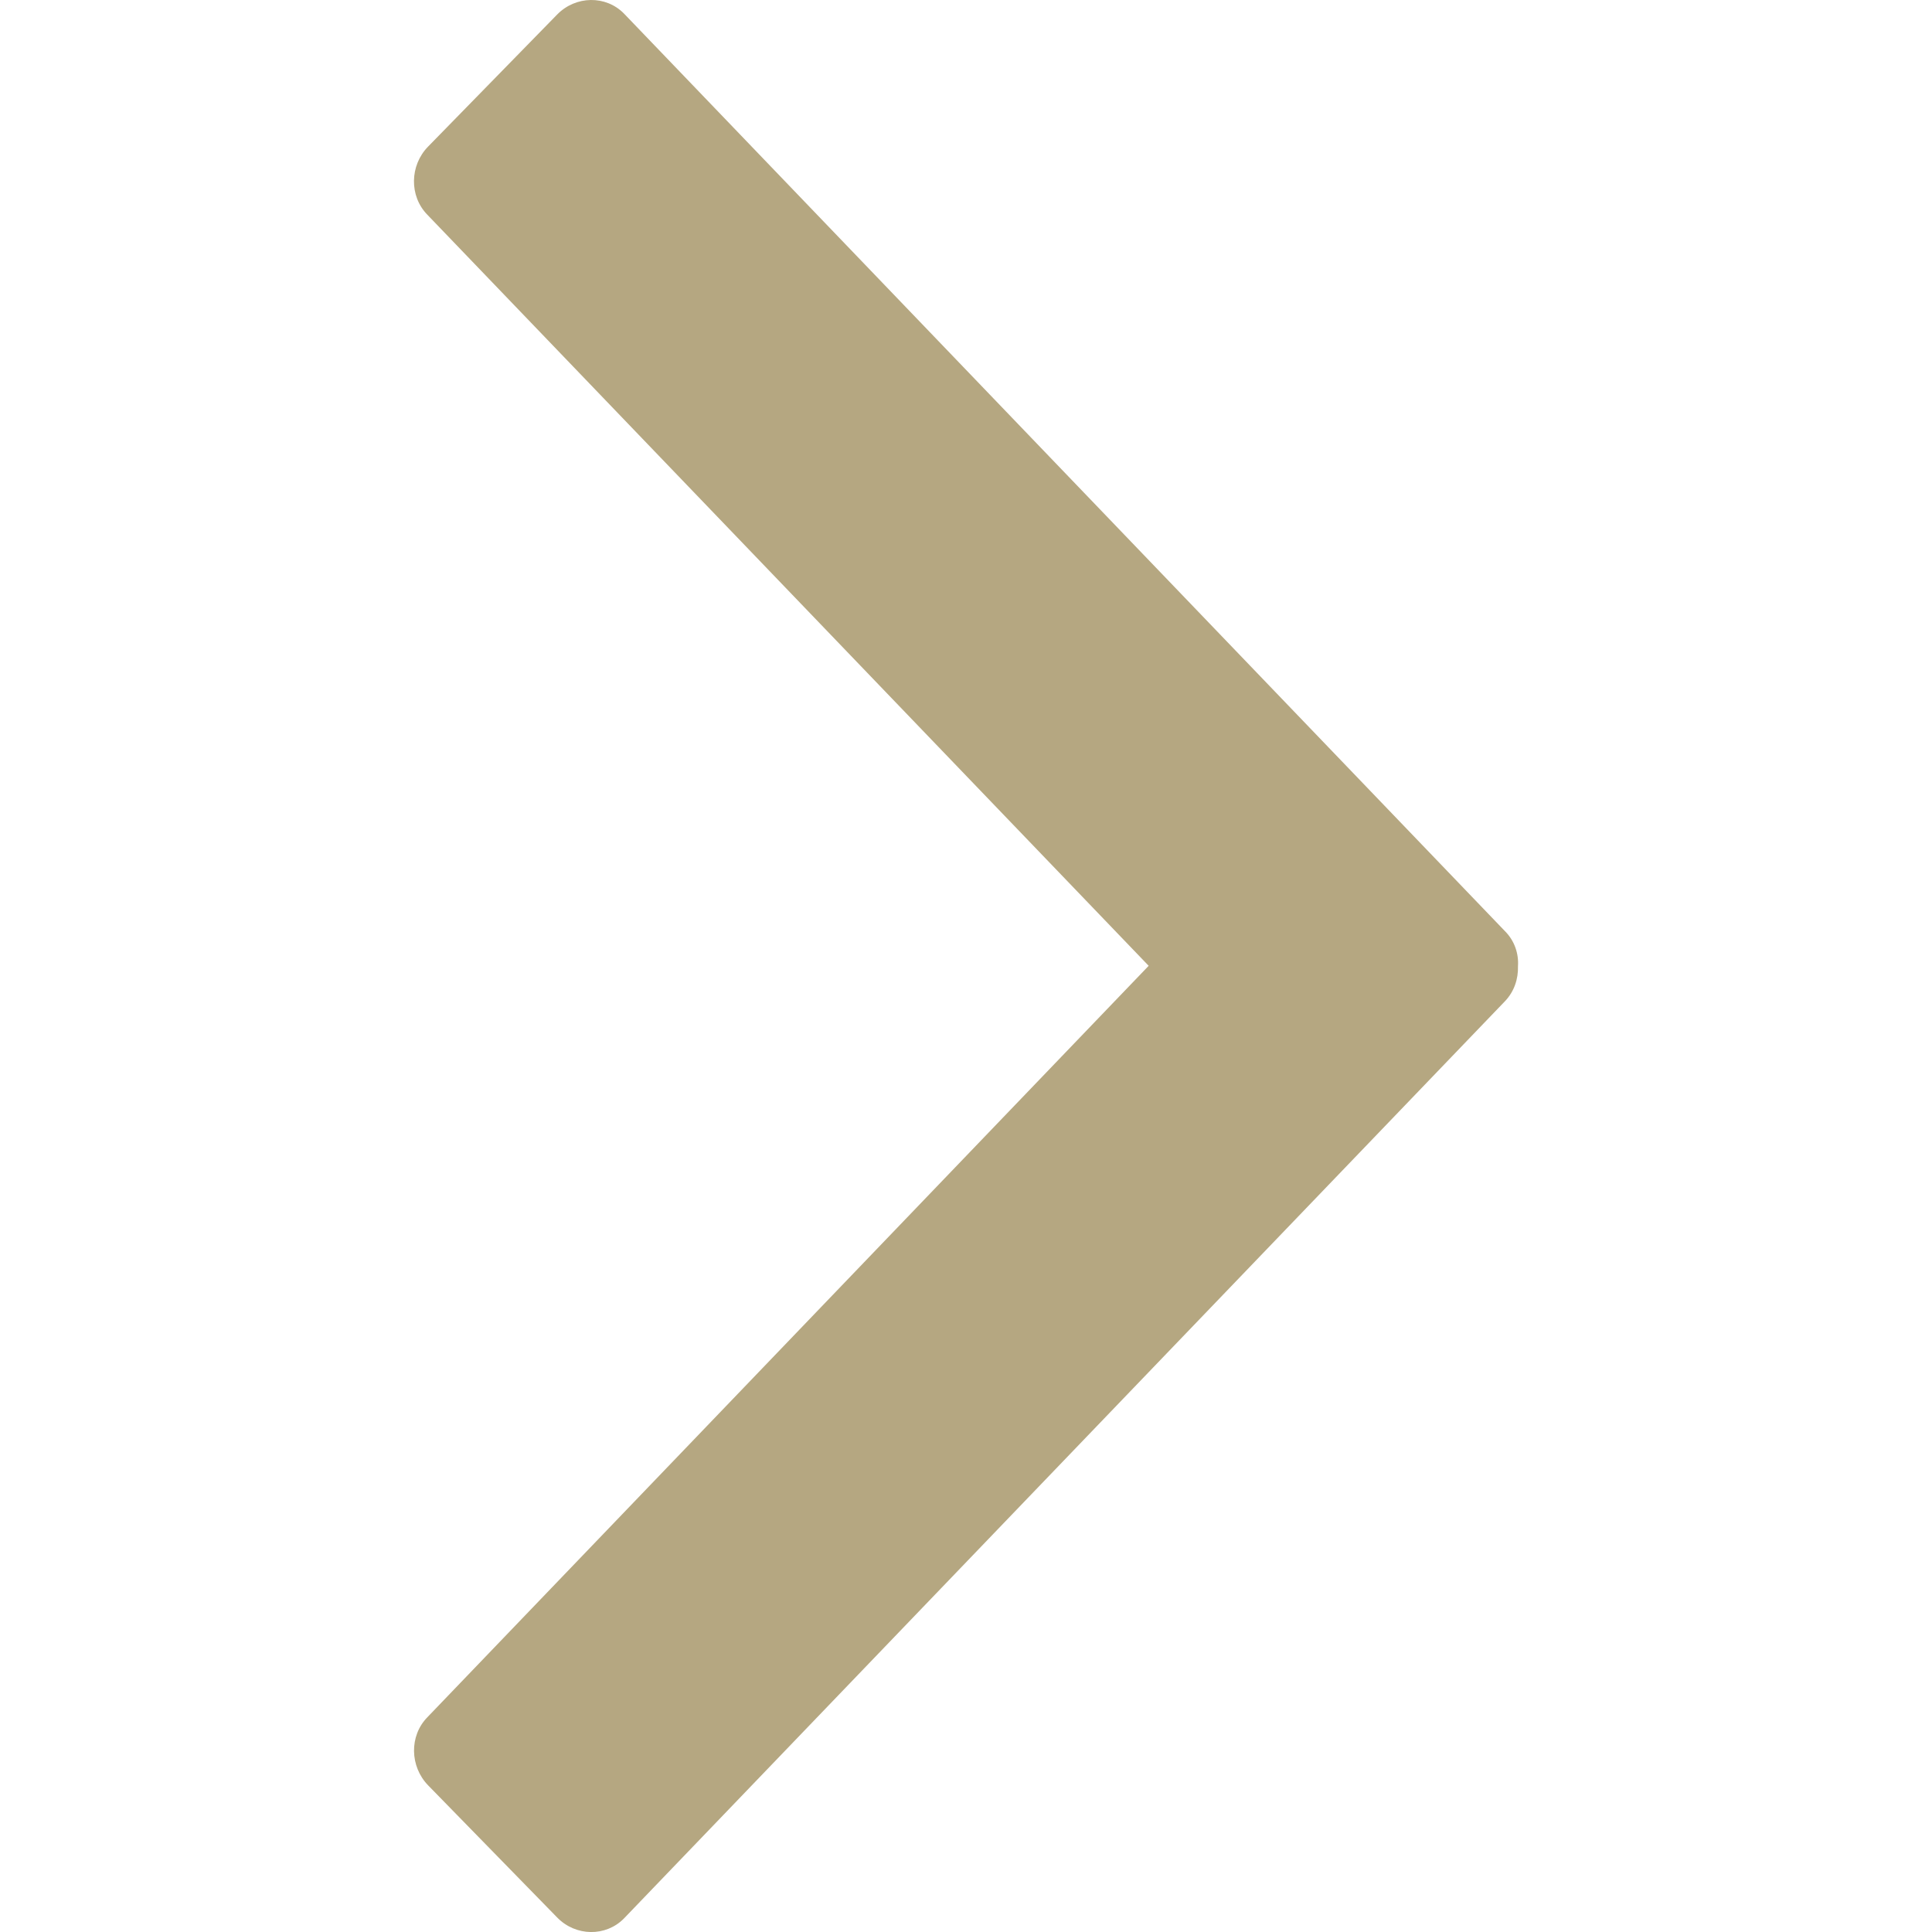 <?xml version="1.0" encoding="utf-8"?>
<!-- Generator: Adobe Illustrator 21.0.0, SVG Export Plug-In . SVG Version: 6.00 Build 0)  -->
<svg version="1.1" id="Layer_1" xmlns="http://www.w3.org/2000/svg" xmlns:xlink="http://www.w3.org/1999/xlink" x="0px" y="0px"
	 viewBox="0 0 20 20" style="enable-background:new 0 0 20 20;" xml:space="preserve">
<style type="text/css">
	.st0{fill:#B5A781;}
</style>
<path class="st0" d="M11.891,9.998L11.891,9.998L11.891,9.998L4.423,2.222C4.236,2.03,4.24,1.713,4.432,1.517L5.768,0.15
	C5.96-0.046,6.272-0.051,6.46,0.141l9.12,9.499c0.098,0.098,0.143,0.232,0.134,0.362c0.004,0.134-0.04,0.263-0.134,0.362
	l-9.12,9.495c-0.188,0.192-0.5,0.188-0.692-0.009l-1.335-1.367c-0.192-0.197-0.197-0.514-0.009-0.706L11.891,9.998z"/>
</svg>
